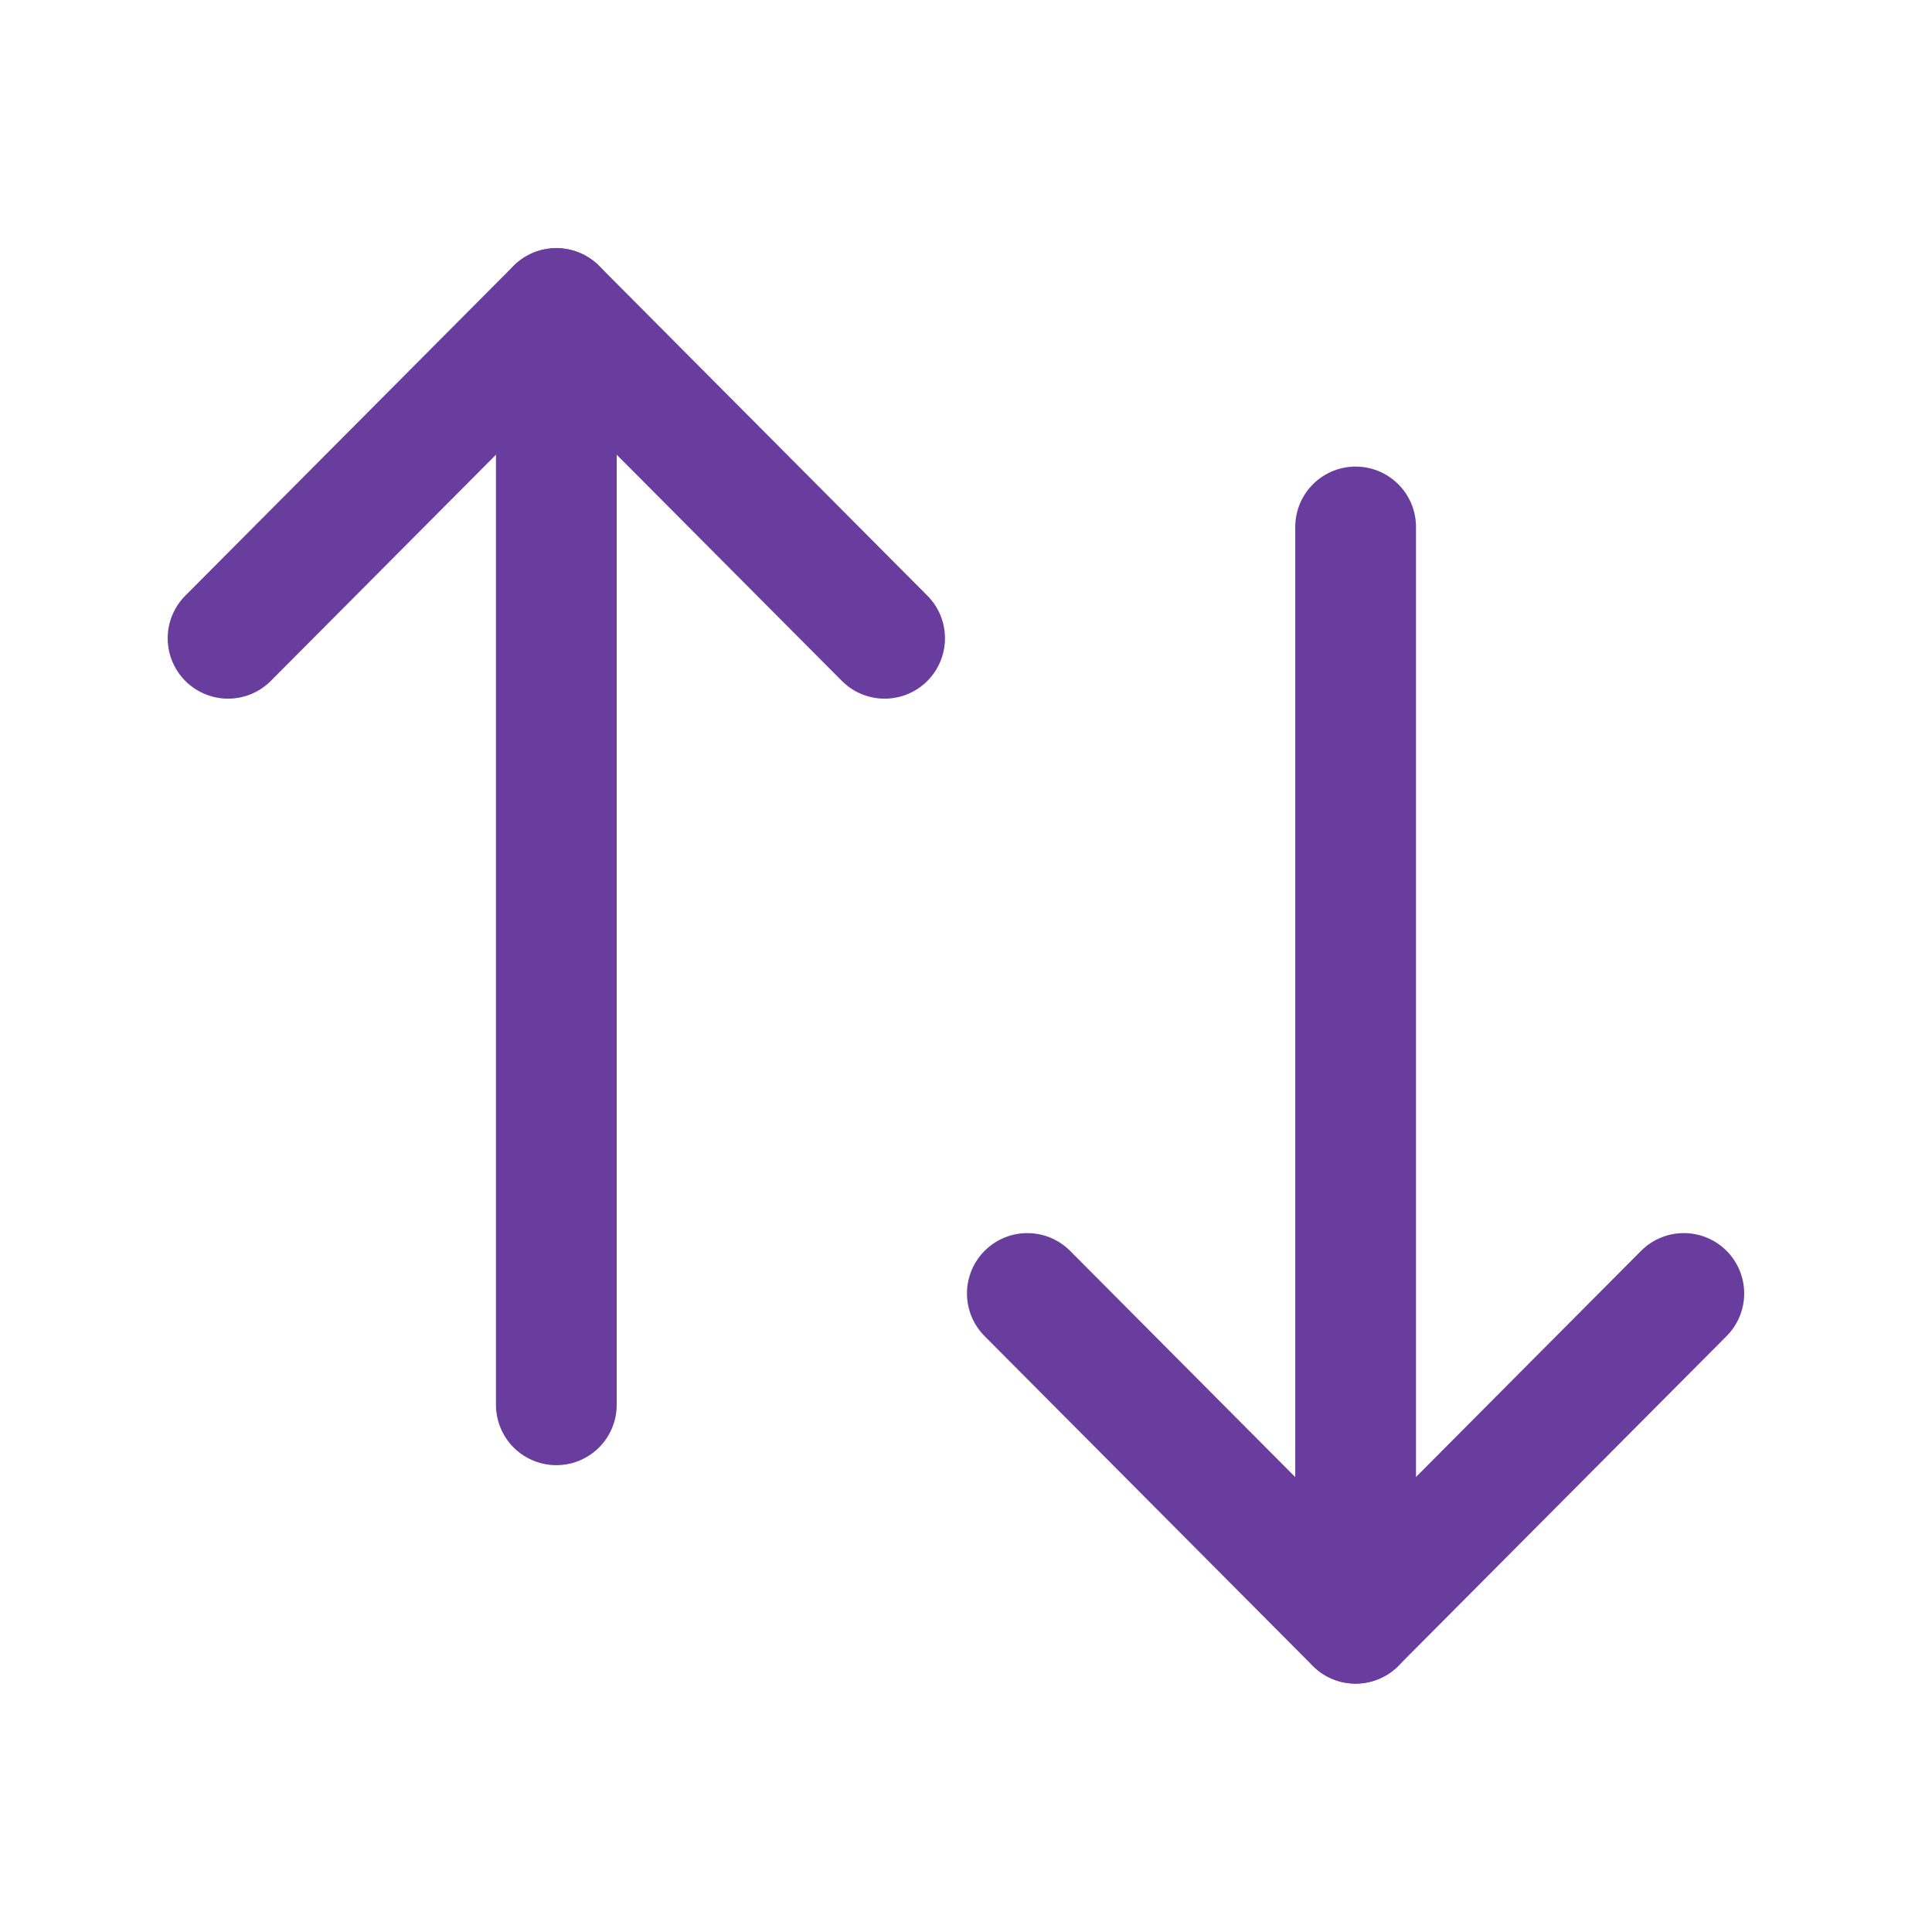 <svg width="24" height="24" viewBox="0 0 24 24" fill="none" xmlns="http://www.w3.org/2000/svg">
<path d="M16.84 20.164V6.546" stroke="#693D9E" stroke-width="1.5" stroke-linecap="round" stroke-linejoin="round"/>
<path d="M20.917 16.068L16.839 20.165L12.762 16.068" stroke="#693D9E" stroke-width="1.5" stroke-linecap="round" stroke-linejoin="round"/>
<path d="M6.911 3.833V17.451" stroke="#693D9E" stroke-width="1.5" stroke-linecap="round" stroke-linejoin="round"/>
<path d="M2.833 7.929L6.911 3.832L10.989 7.929" stroke="#693D9E" stroke-width="1.5" stroke-linecap="round" stroke-linejoin="round"/>
</svg>
